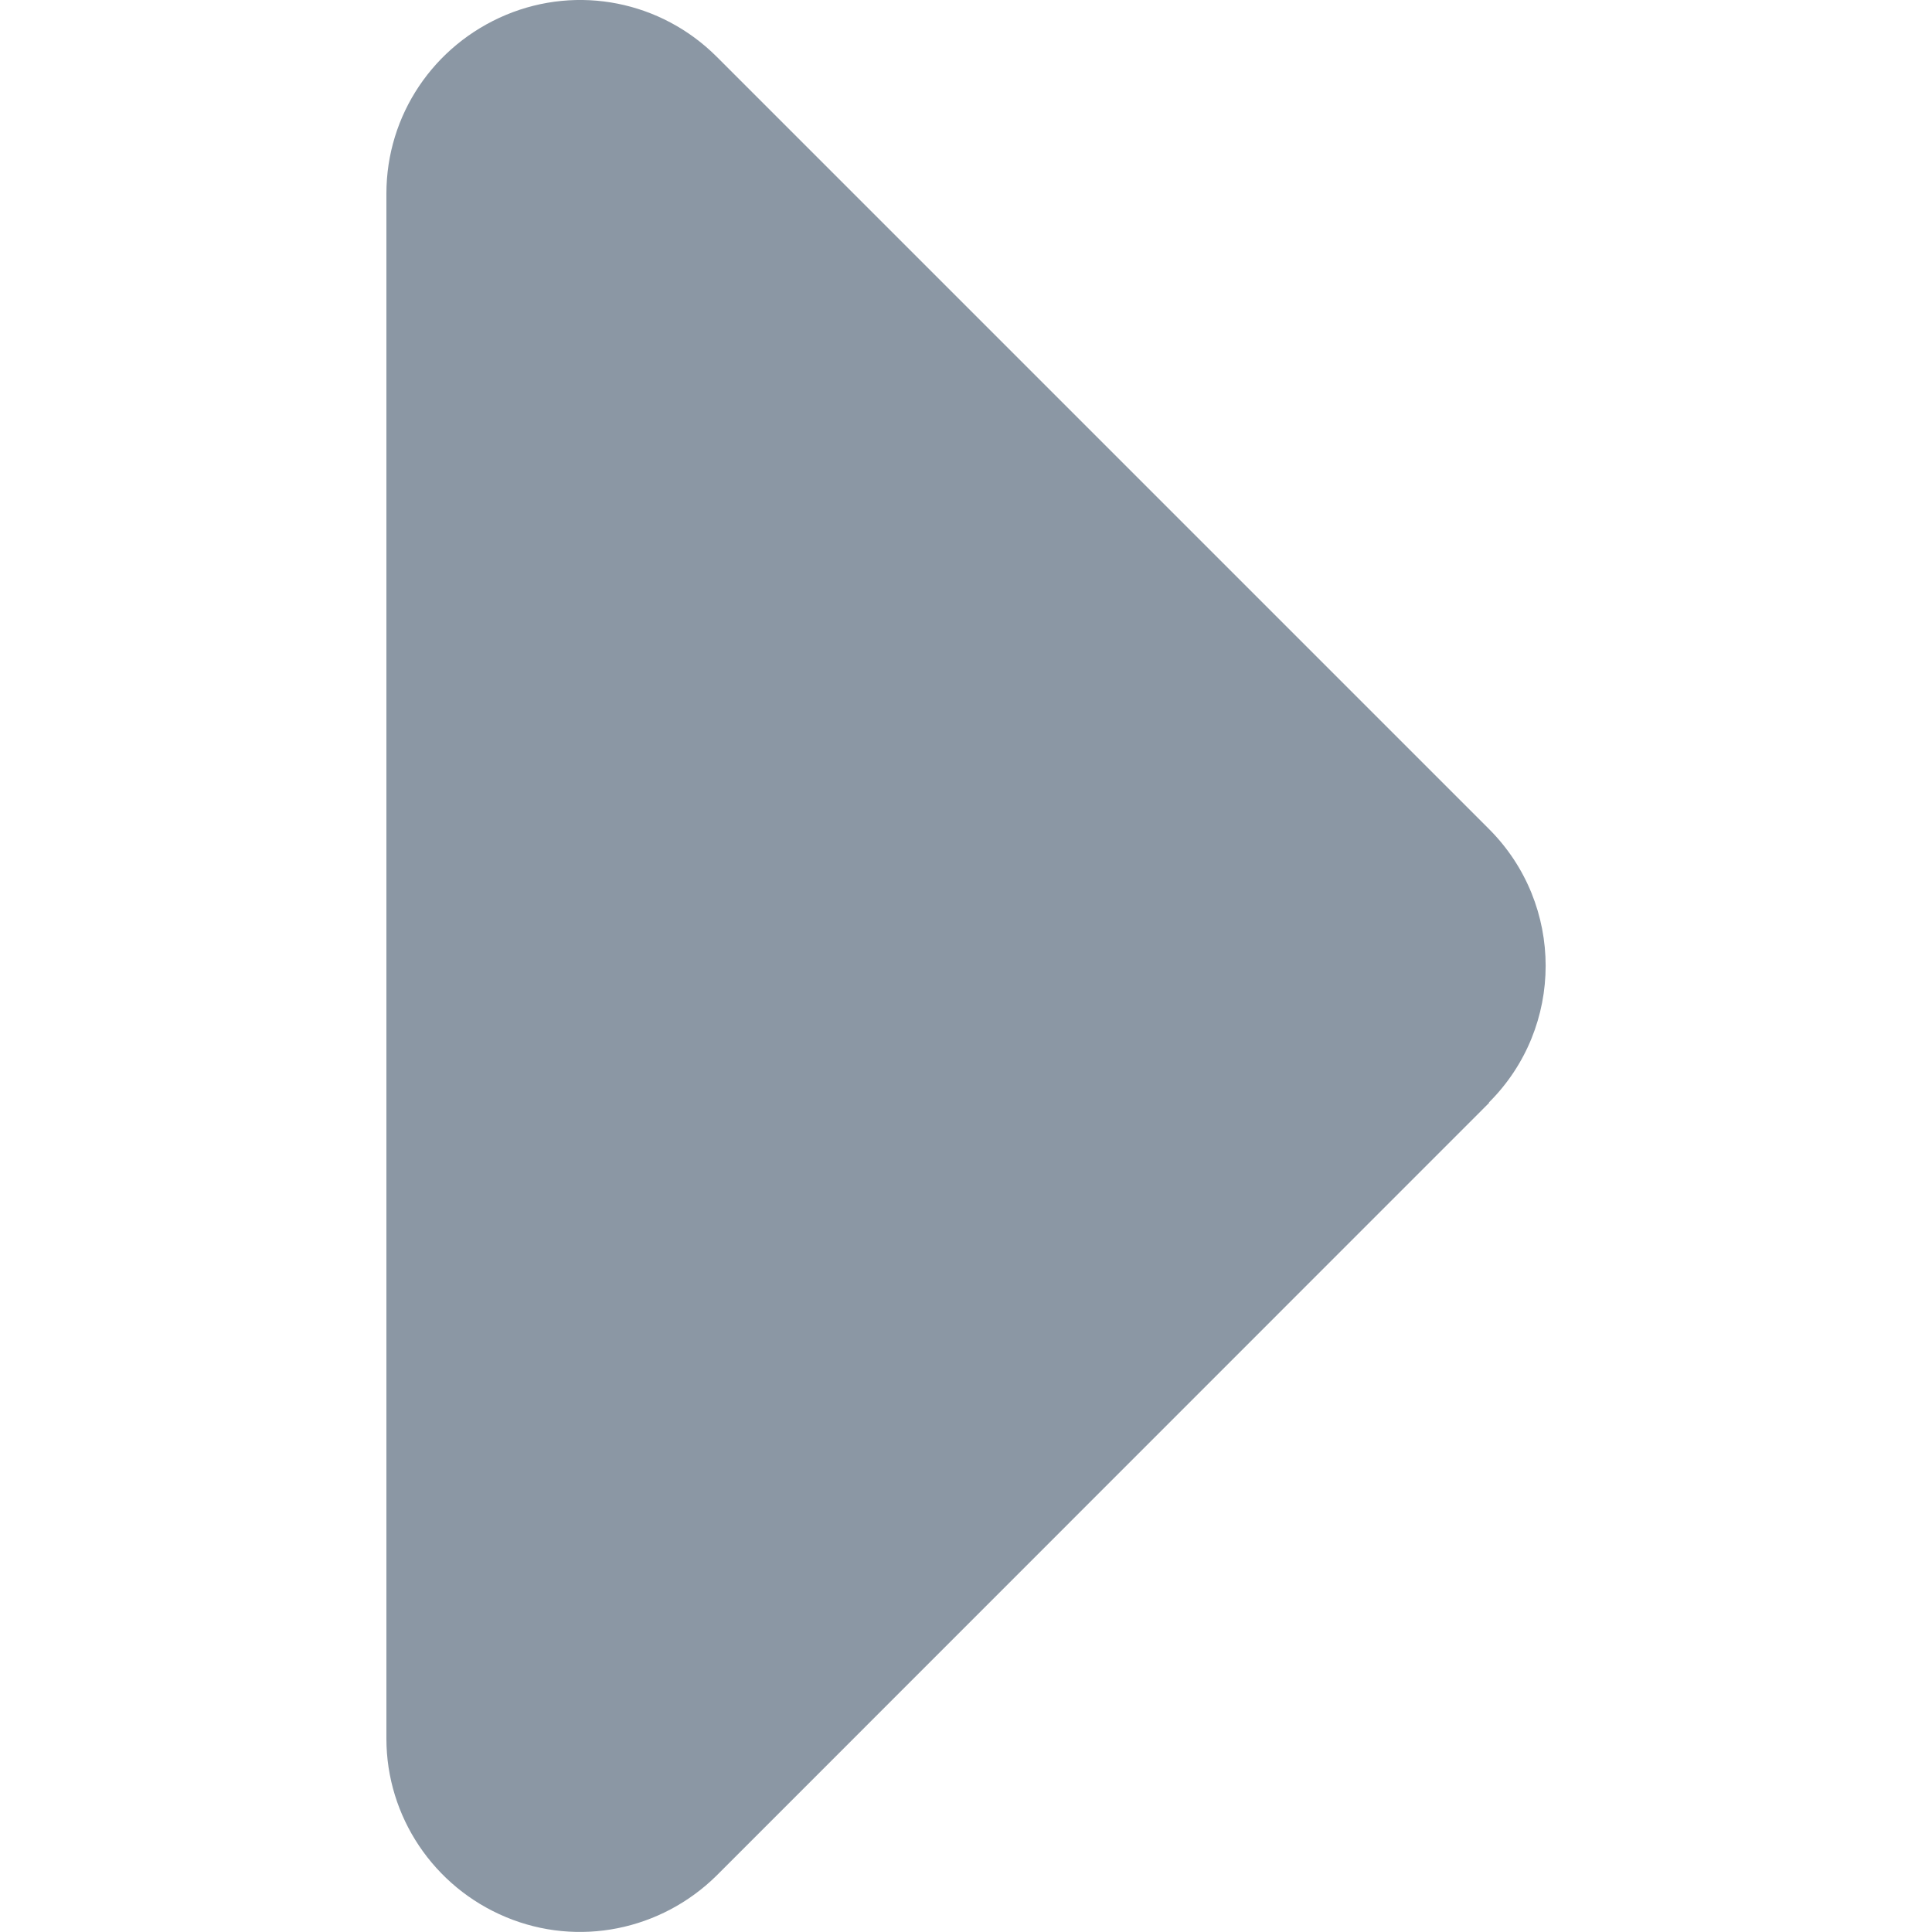 <svg width="10" height="10" viewBox="0 0 10 10" fill="none" xmlns="http://www.w3.org/2000/svg">
<path d="M7.707 5.706C8.098 5.316 8.098 4.682 7.707 4.291L3.709 0.293C3.421 0.006 2.993 -0.079 2.619 0.077C2.244 0.234 2 0.596 2 1.002V8.999C2 9.402 2.244 9.767 2.619 9.923C2.993 10.079 3.421 9.992 3.709 9.708L7.707 5.709V5.706Z" fill="#8B97A4"/>
</svg>
